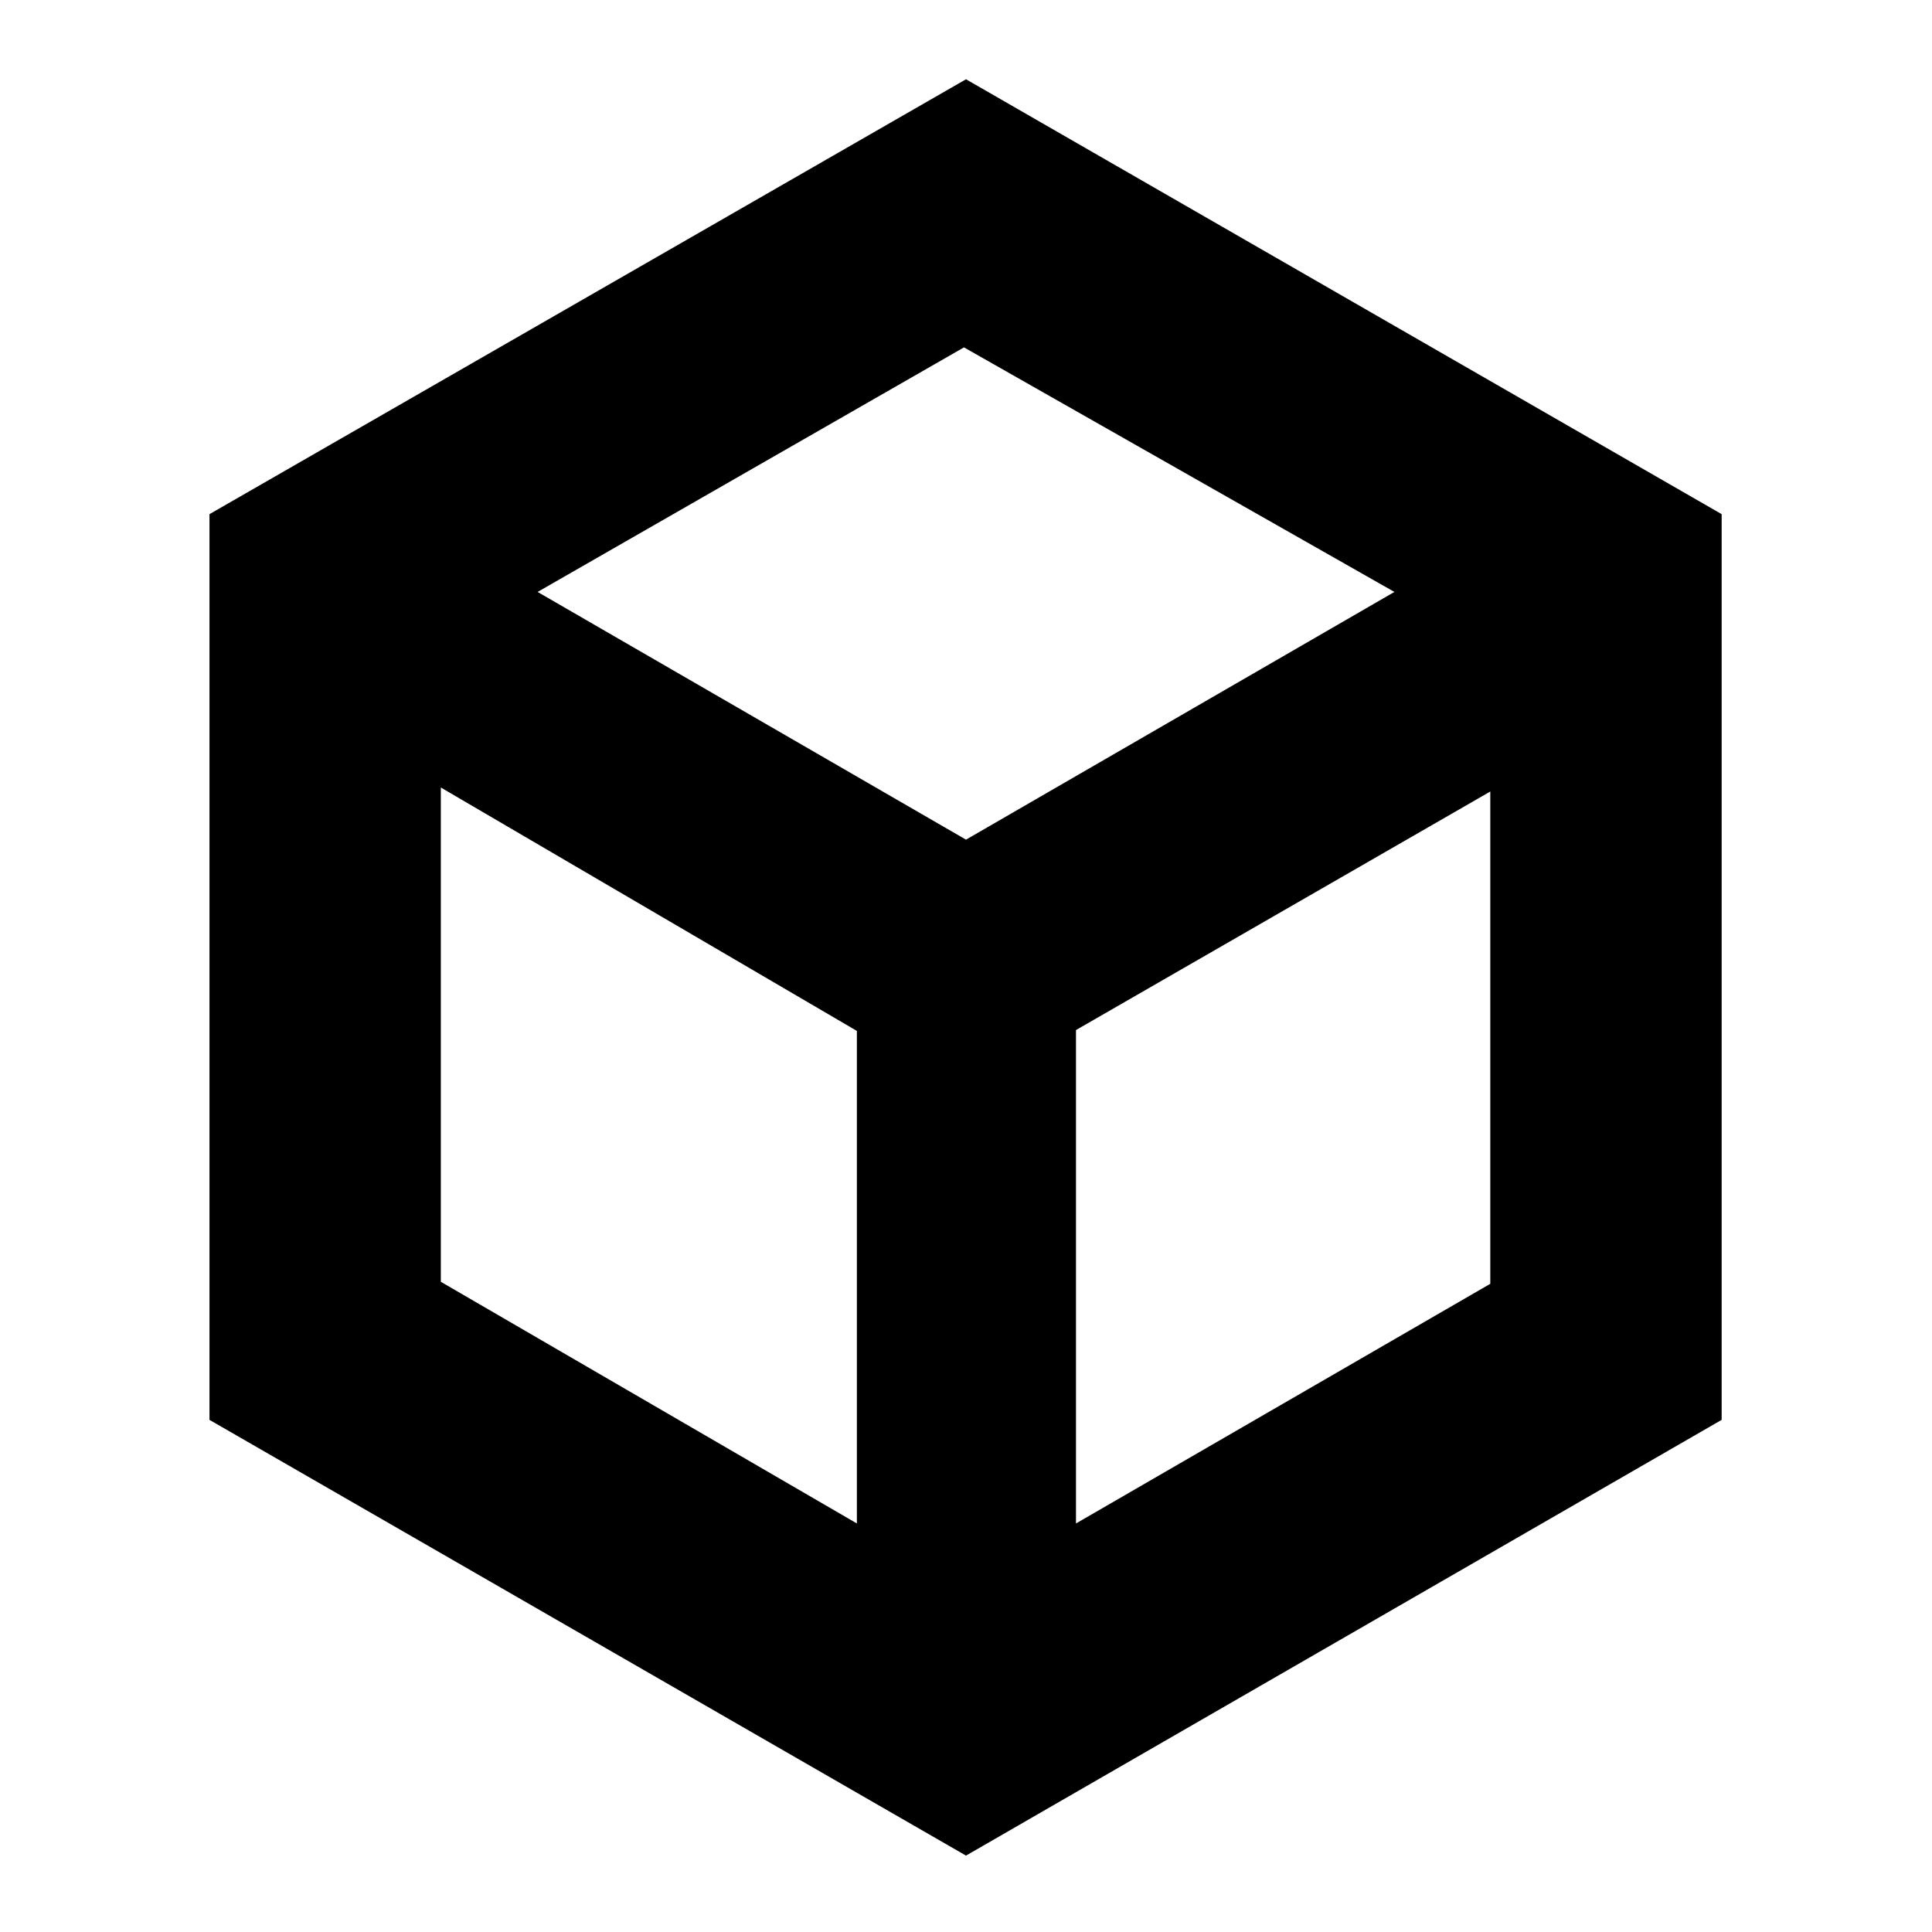 <svg xmlns="http://www.w3.org/2000/svg" height="20" viewBox="0 -960 960 960" width="20"><path d="M425.78-203v-244.74L219.04-568.7v245.61L425.78-203Zm108.87 0 205.87-119.09V-566.7L534.65-448.17V-203ZM480-542.78l212.87-123.09L479-787.39 267.13-665.87 480-542.78Zm-375.91 288.3v-450.04L480-920.61l375.48 216.09v450.04L480-37.96 104.09-254.48ZM480-480Z"/></svg>